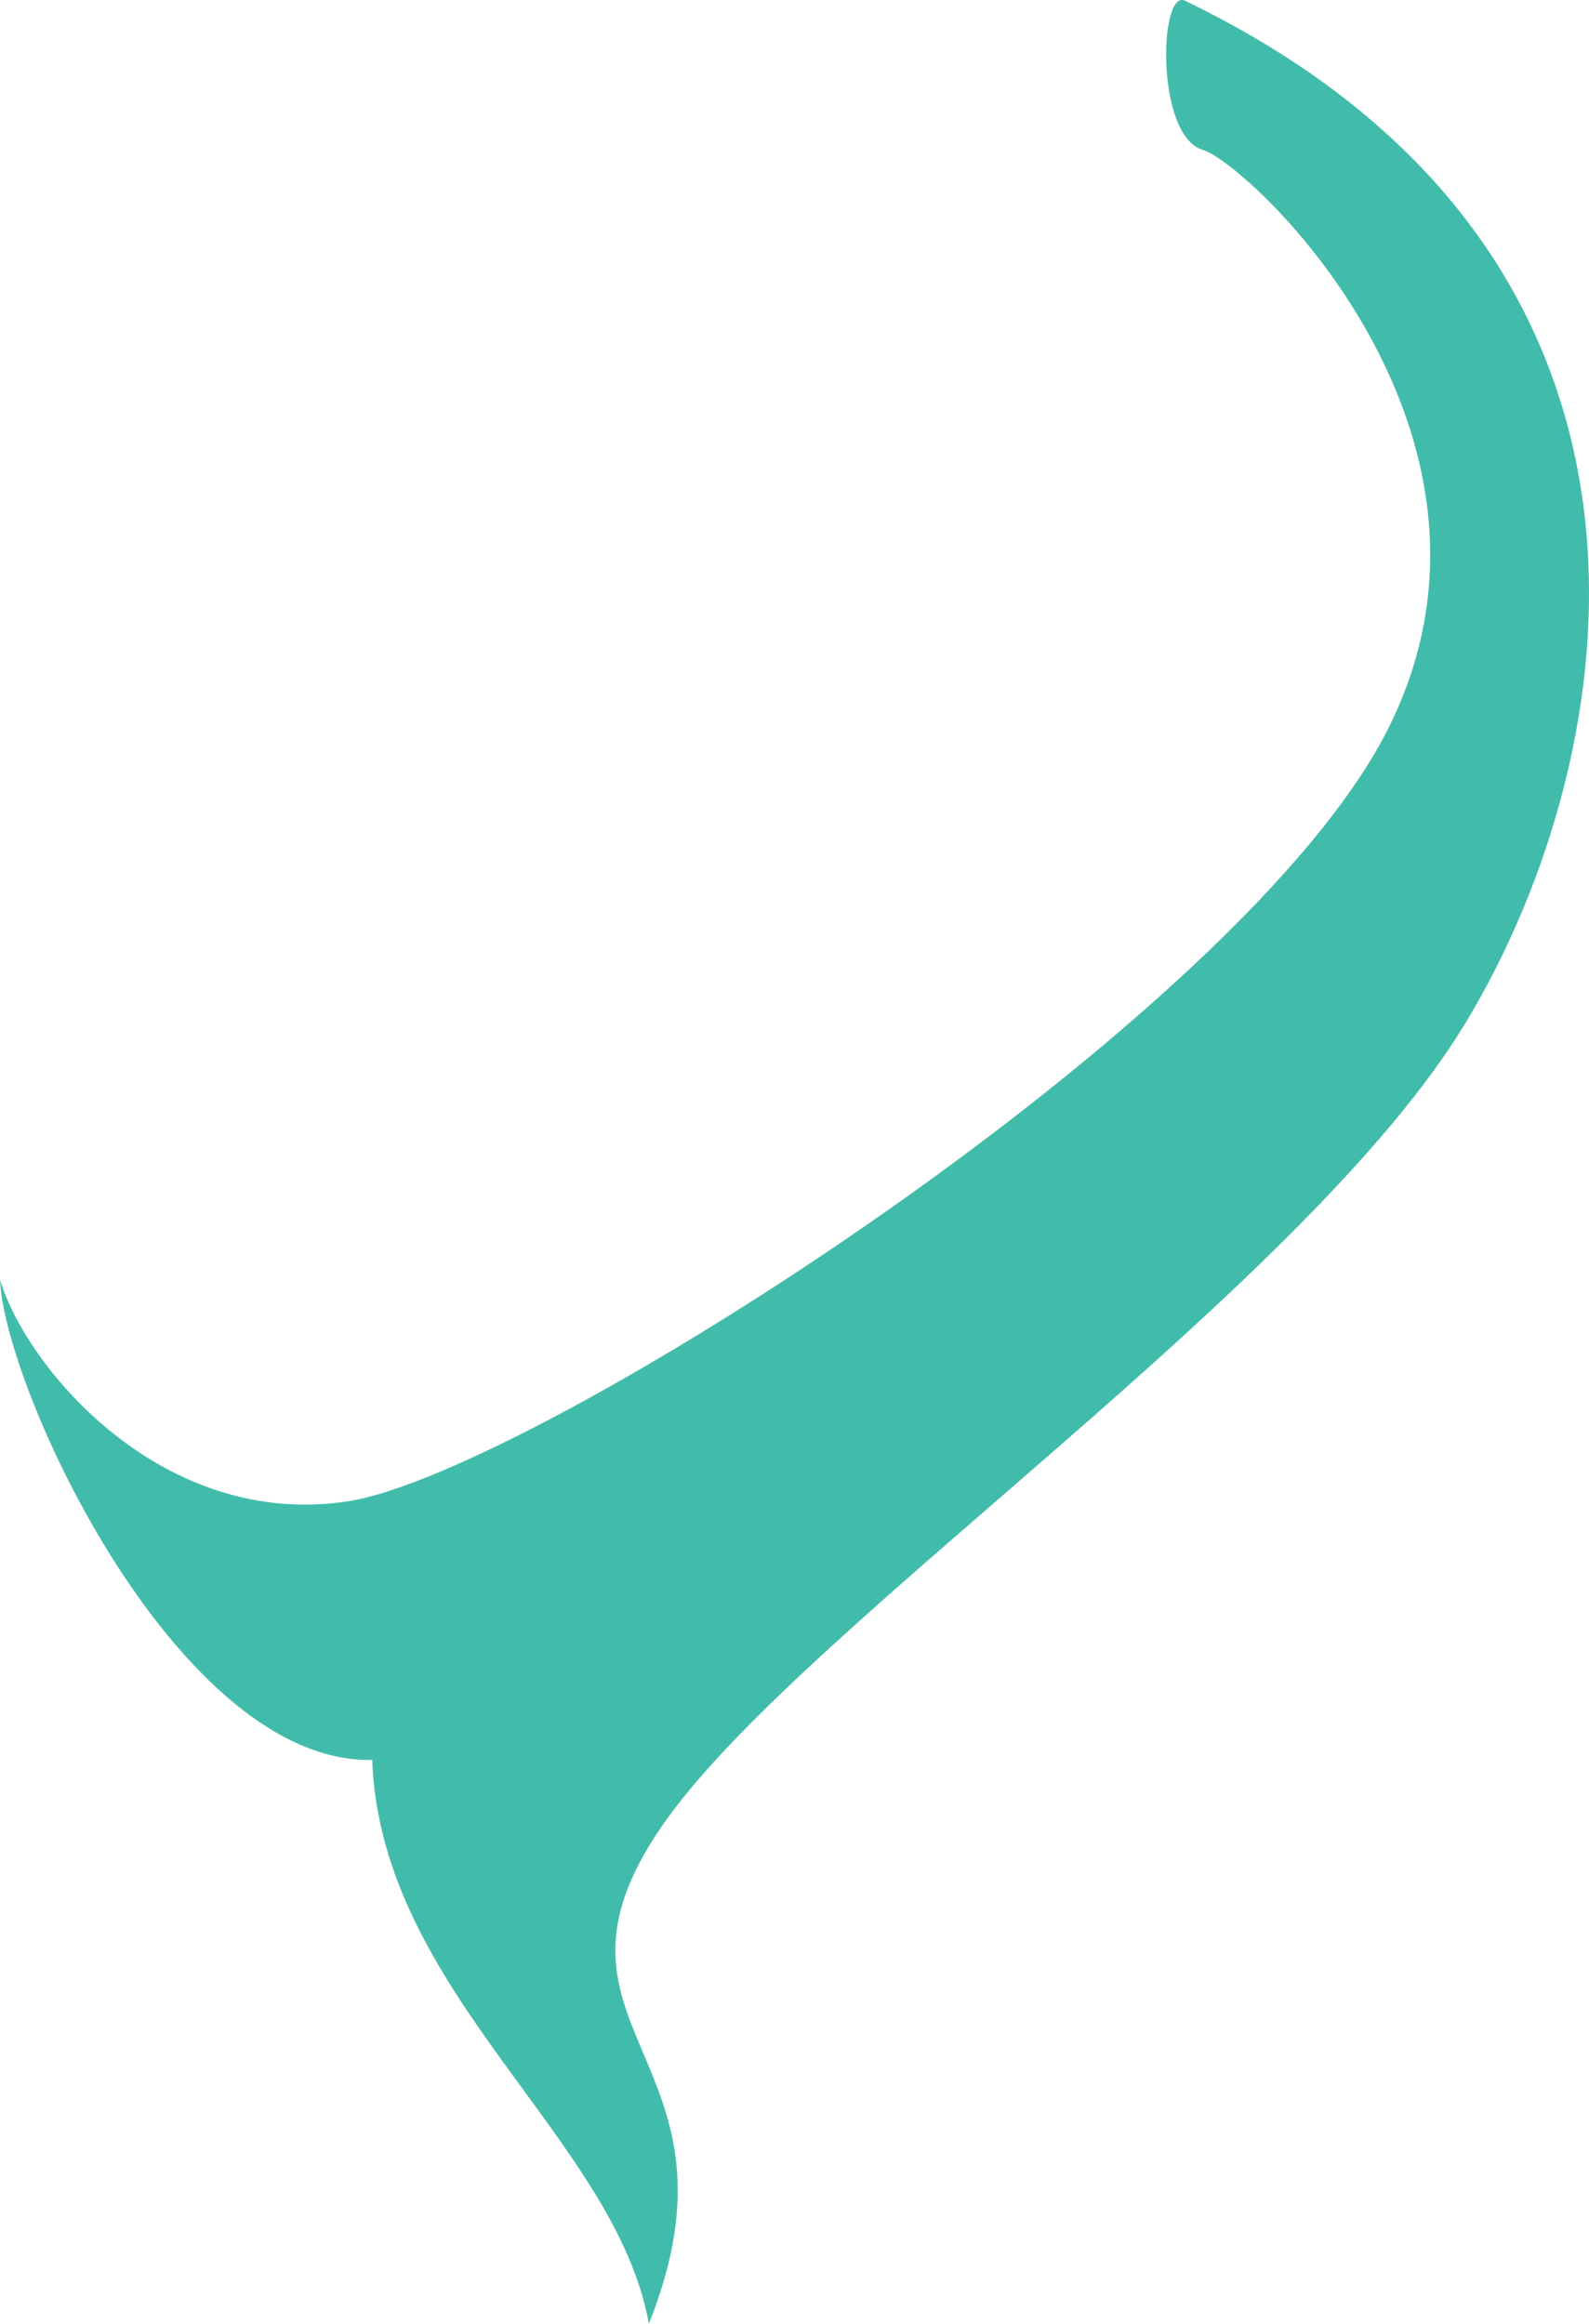 <?xml version="1.0" encoding="utf-8"?>
<!-- Generator: Adobe Illustrator 17.0.0, SVG Export Plug-In . SVG Version: 6.00 Build 0)  -->
<!DOCTYPE svg PUBLIC "-//W3C//DTD SVG 1.1 Basic//EN" "http://www.w3.org/Graphics/SVG/1.1/DTD/svg11-basic.dtd">
<svg version="1.1" baseProfile="basic" id="Слой_1"
	 xmlns="http://www.w3.org/2000/svg" xmlns:xlink="http://www.w3.org/1999/xlink" x="0px" y="0px" width="72.337px"
	 height="105.805px" viewBox="0 0 72.337 105.805" xml:space="preserve">
<path fill="#42BCAA" d="M53.945,0.033L53.945,0.033c-1.177-0.561-1.349,6.141,0.8,6.787c2.145,0.65,15.049,12.805,8.549,26.155
	c-6.49,13.365-39.031,34.074-47.436,35.378C7.436,69.657,1.233,62.345,0,58.272c0.216,5.005,8.121,22.051,16.943,21.858
	c0.394,10.621,11.082,17.206,12.595,25.675c4.938-12.334-6.139-13.373,0.882-23.067c6.55-9.02,29.107-24.199,36.341-36.236
	C74.181,34.157,77.774,11.528,53.945,0.033z"/>
</svg>
